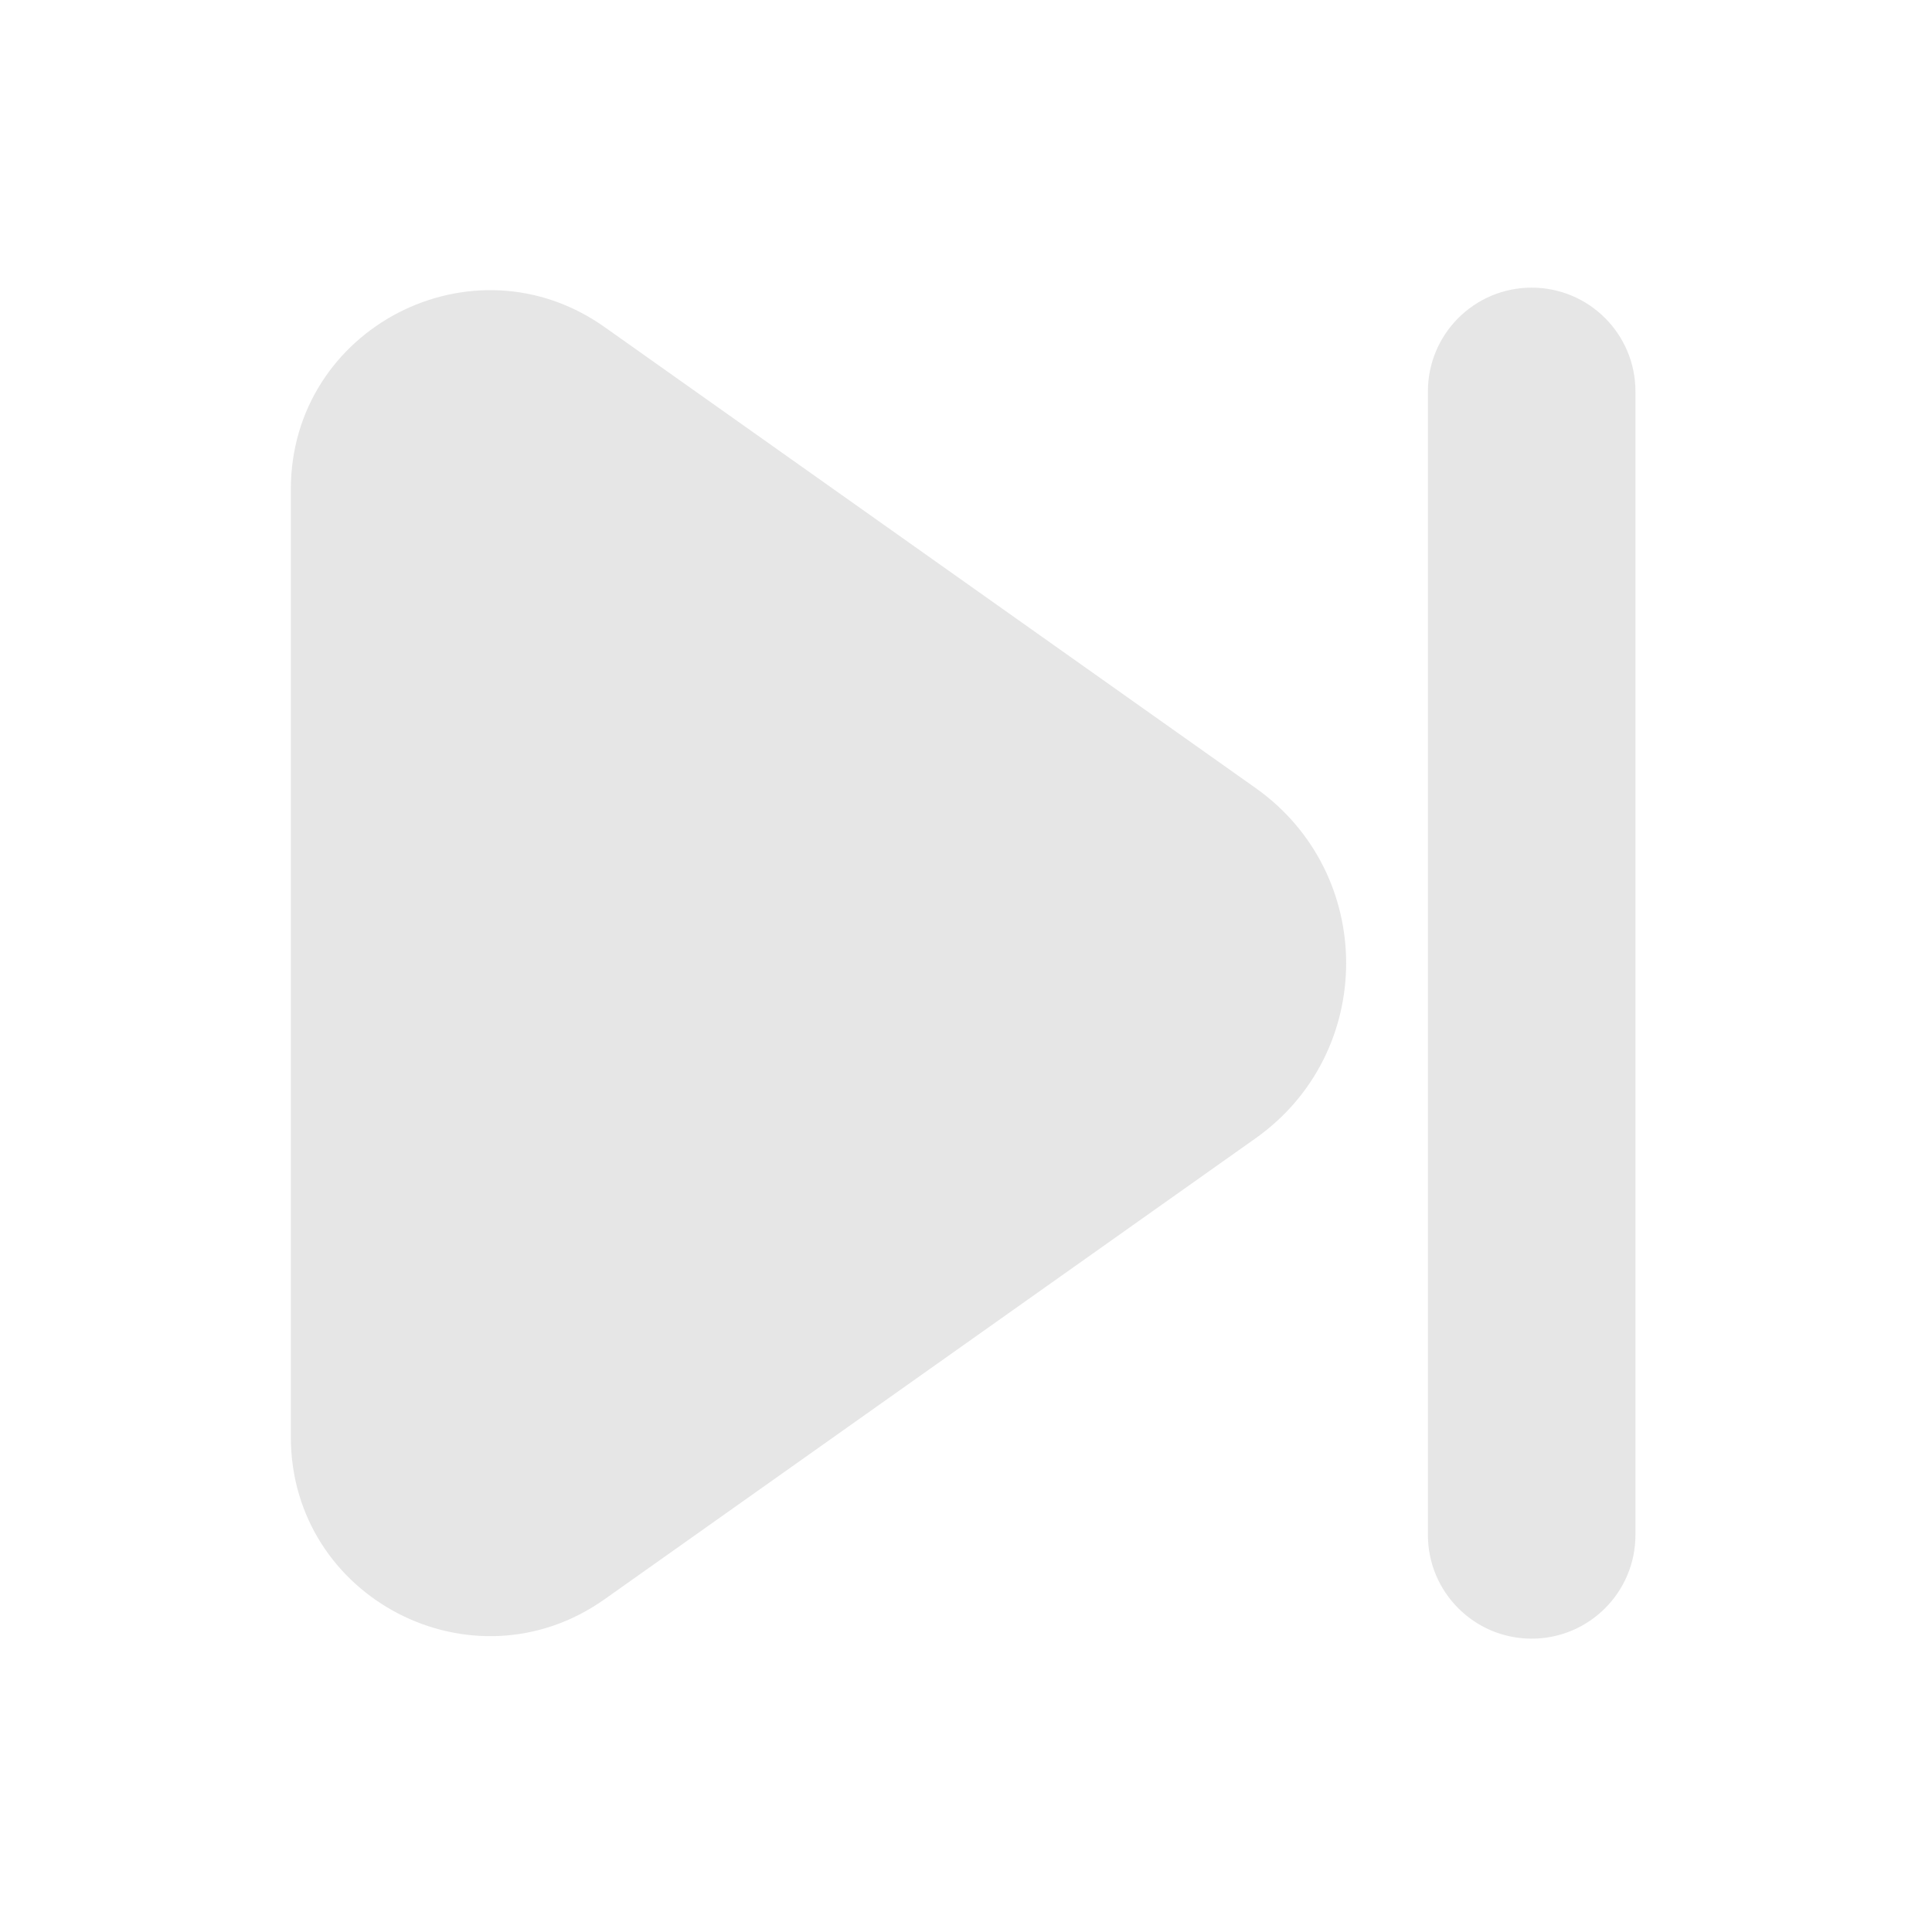 <?xml version="1.0" standalone="no"?><!DOCTYPE svg PUBLIC "-//W3C//DTD SVG 1.1//EN" "http://www.w3.org/Graphics/SVG/1.1/DTD/svg11.dtd"><svg t="1674371768477" class="icon" viewBox="0 0 1024 1024" version="1.1" xmlns="http://www.w3.org/2000/svg" p-id="2016" xmlns:xlink="http://www.w3.org/1999/xlink" width="16" height="16"><path d="M665.47 417.65l-345.03-244.3c-69.8-49.42-166.29 0.49-166.29 86.01v502.27c0 85.52 96.49 135.43 166.29 86.01l345.03-244.31c64.02-45.34 64.02-140.34 0-185.68zM811.82 868.52c-30.38 0-55-24.62-55-55V207.46c0-30.38 24.62-55 55-55s55 24.62 55 55v606.07c0 30.37-24.62 54.99-55 54.99z" p-id="2017" fill="#e6e6e6"></path></svg>